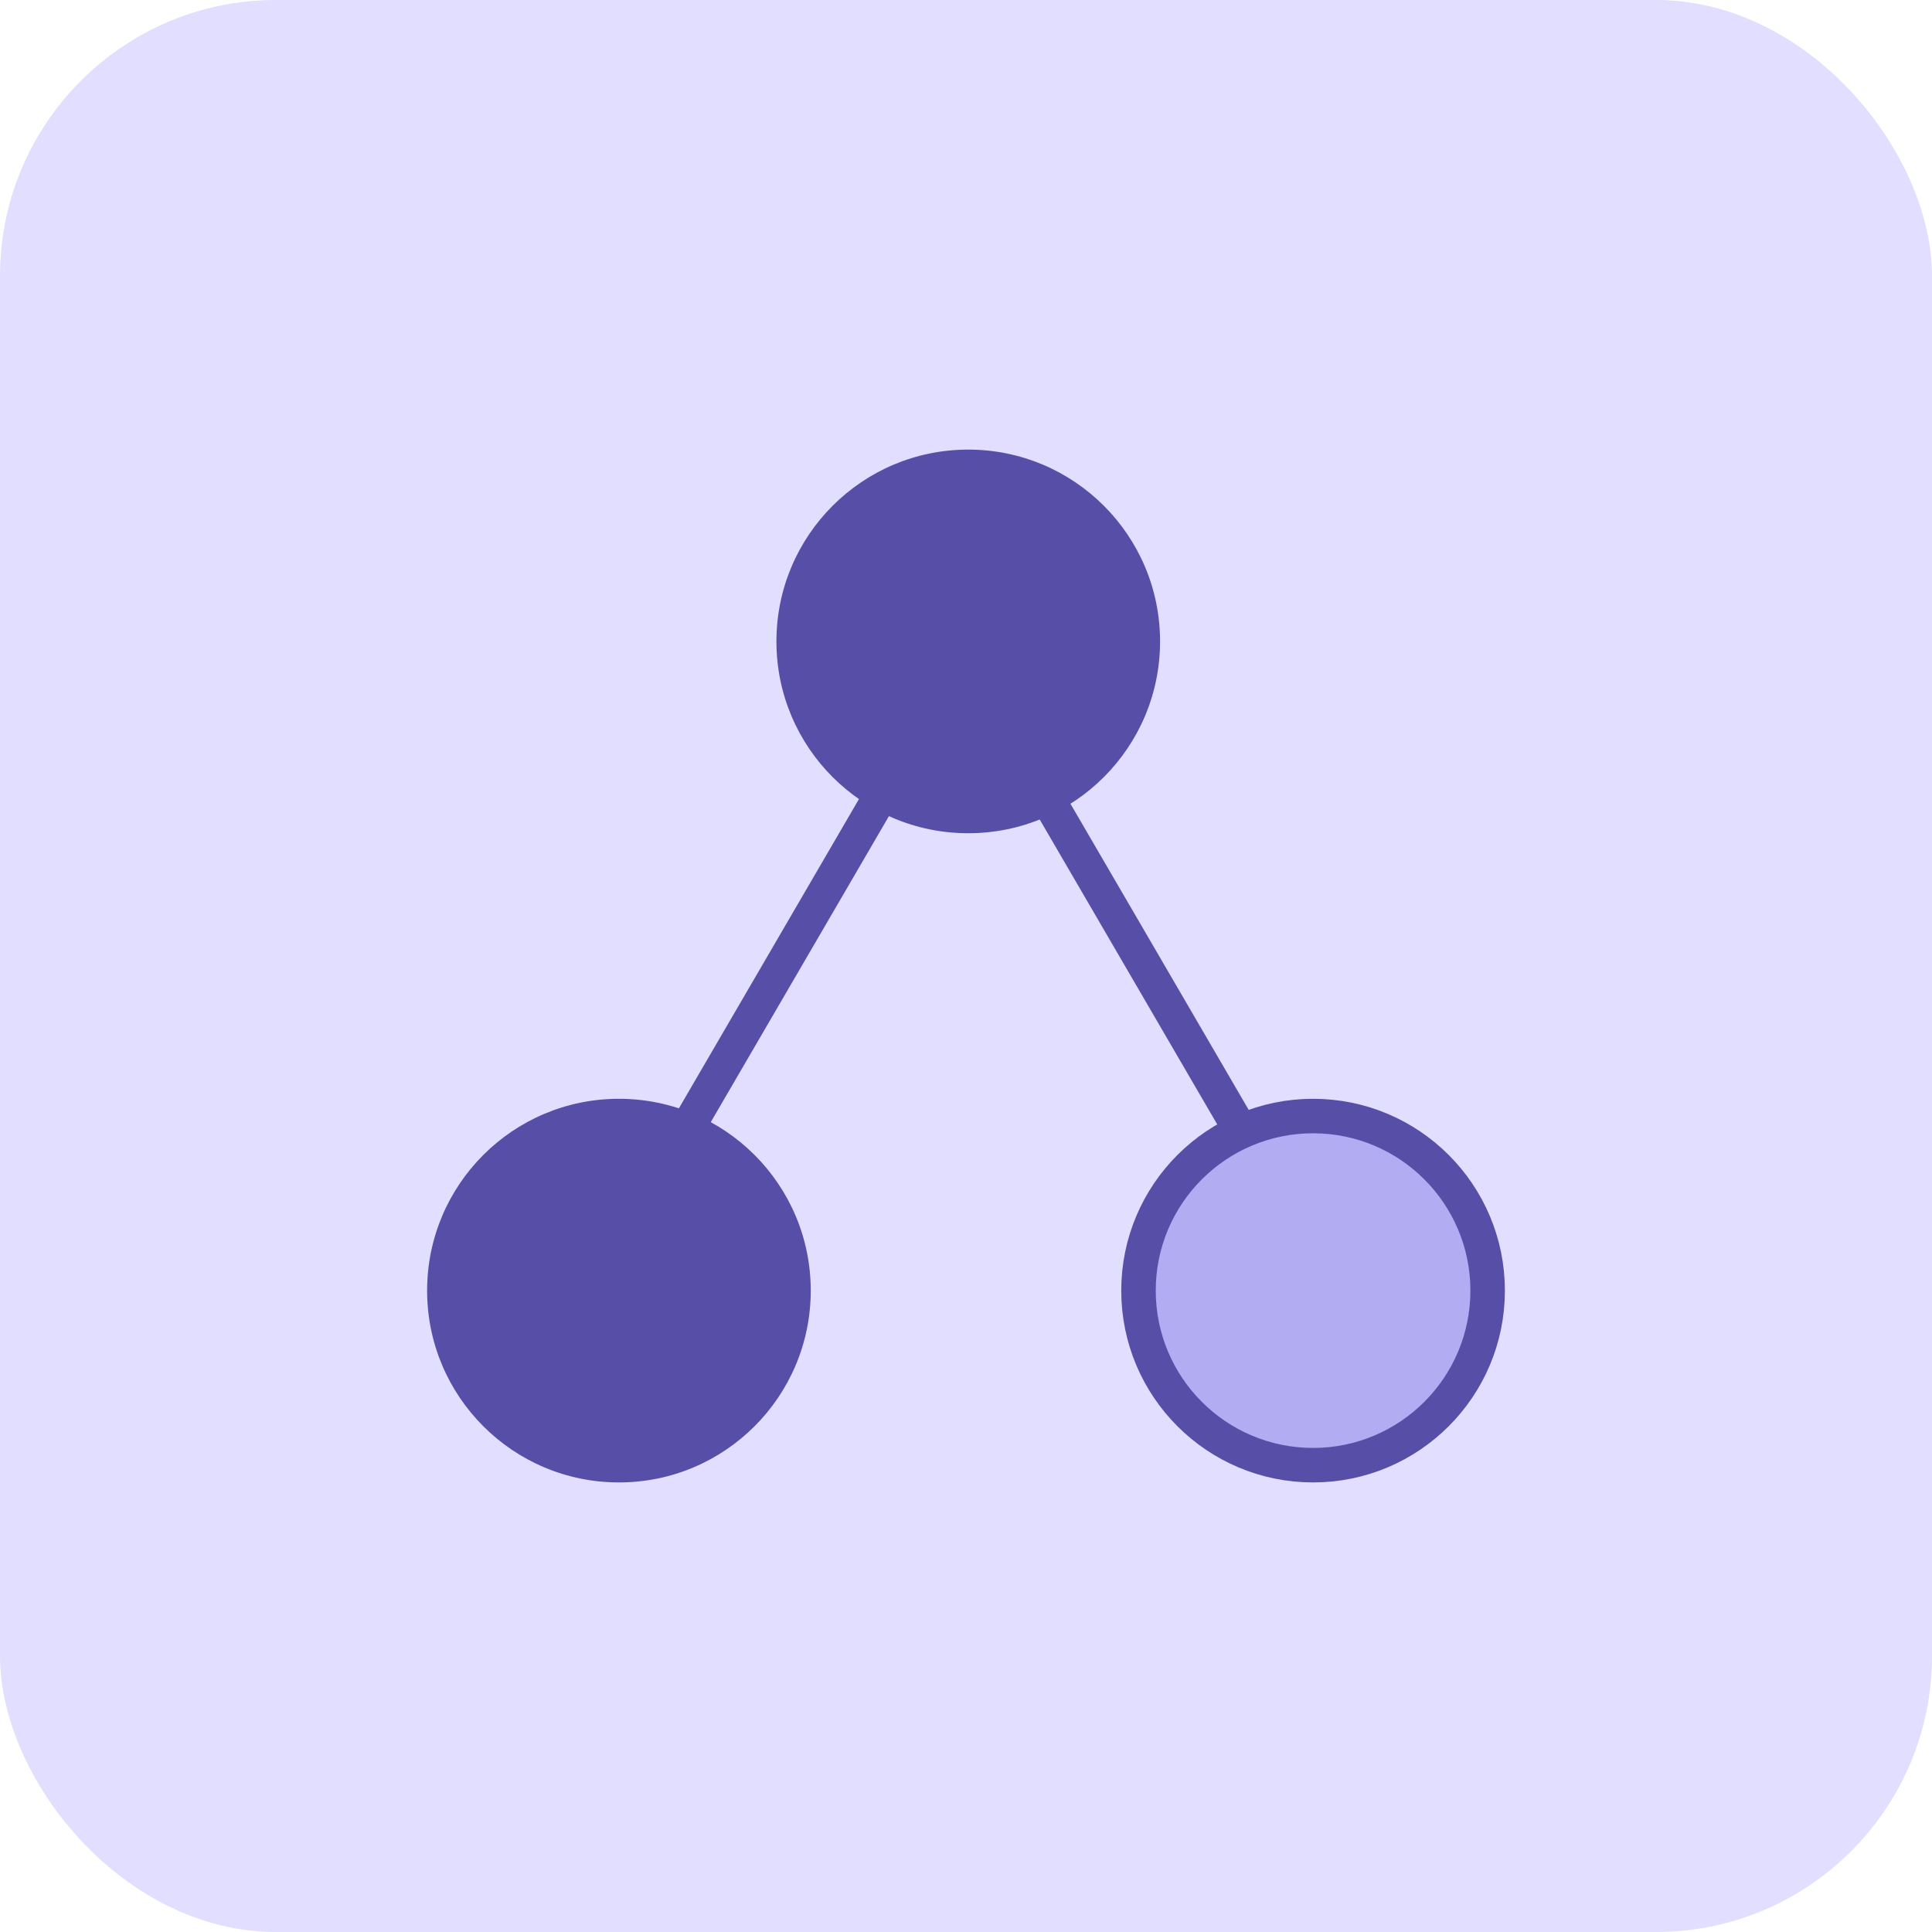 <svg width="56" height="56" viewBox="0 0 56 56" fill="none" xmlns="http://www.w3.org/2000/svg">
<rect width="56" height="56" rx="8" fill="#E1DEFF"/>
<path d="M28.116 18.627L17.73 36.465" stroke="#574FA7"/>
<path d="M38.116 36.465L27.73 18.627" stroke="#574FA7"/>
<circle cx="38.06" cy="37.409" r="5.06" fill="#B2ACF2" stroke="#574FA7"/>
<circle cx="17.94" cy="37.409" r="5.56" fill="#574FA7"/>
<circle cx="28.065" cy="18.592" r="5.56" fill="#574FA7"/>
</svg>
